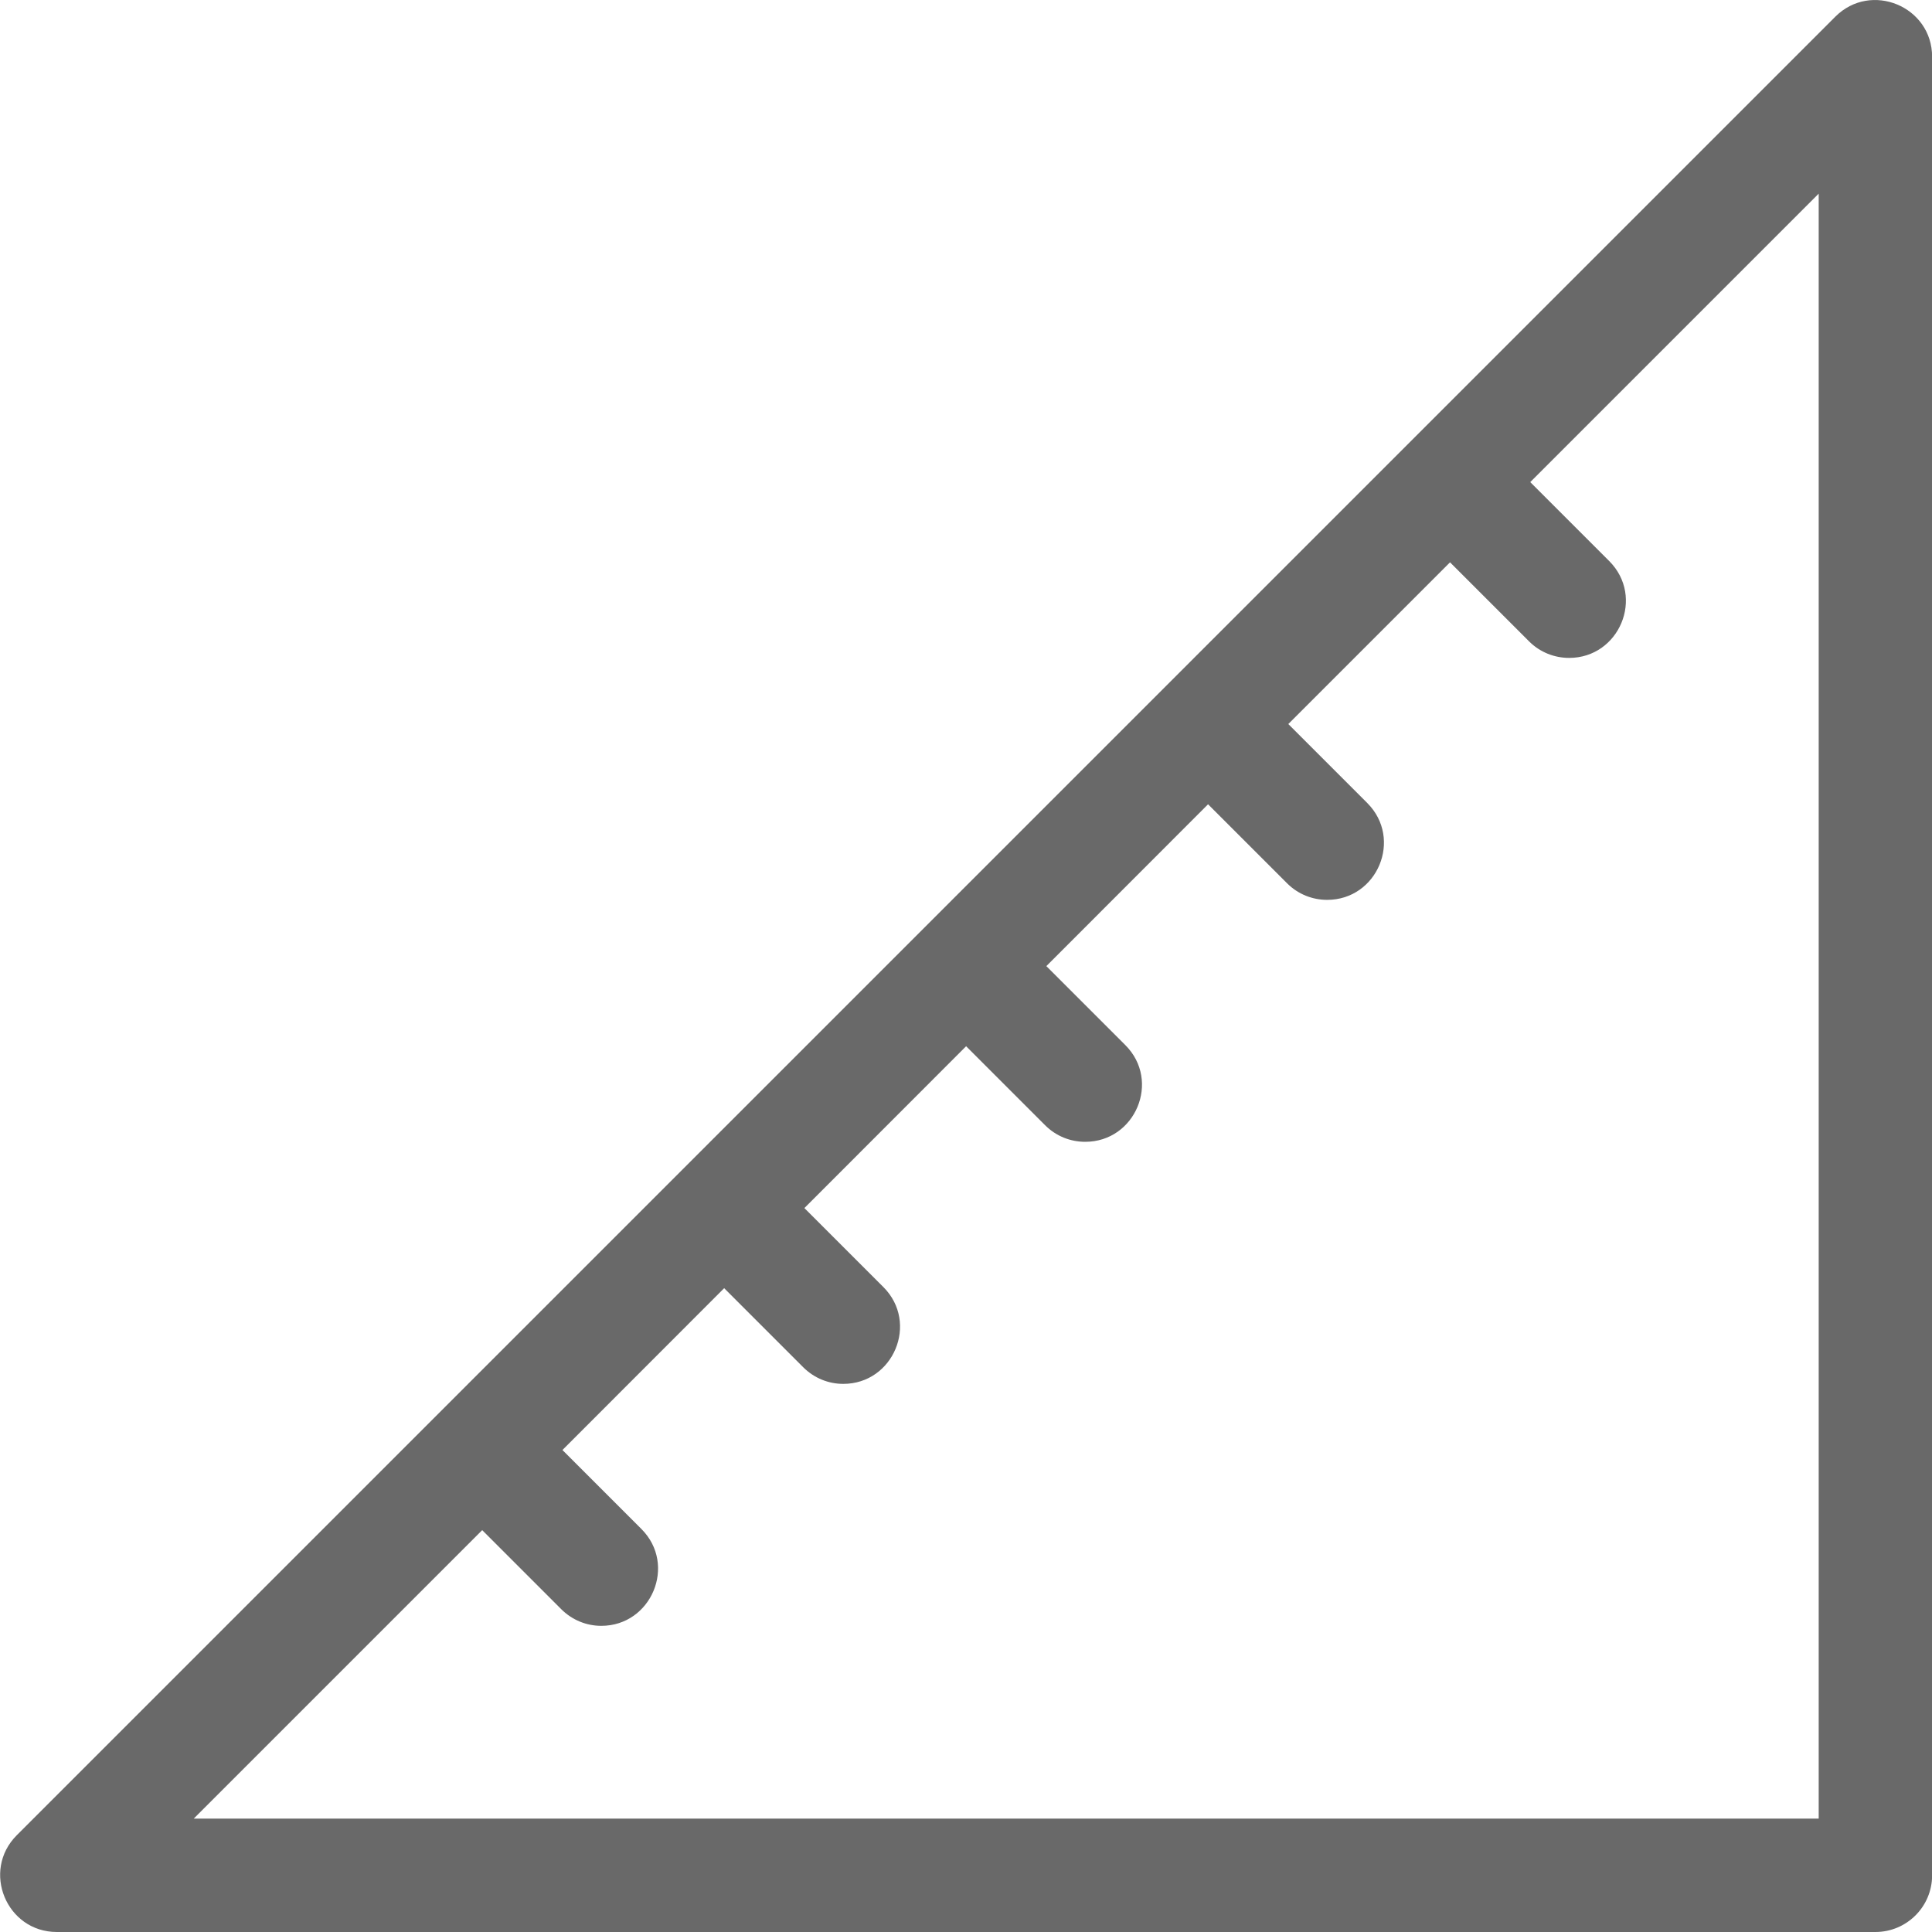 <svg width="17" height="17" viewBox="0 0 17 17" fill="none" xmlns="http://www.w3.org/2000/svg">
<path d="M16.149 0.147L0.148 16.148C-0.166 16.462 0.057 17 0.5 17H16.502C16.777 17 17.001 16.777 17.001 16.501V0.5C17.001 0.056 16.463 -0.167 16.149 0.147ZM16.003 16.002H1.705L4.243 13.464L4.938 14.159C5.036 14.257 5.163 14.306 5.291 14.306C5.731 14.306 5.959 13.769 5.644 13.454L4.949 12.759L6.372 11.335L7.067 12.03C7.165 12.128 7.292 12.177 7.42 12.177C7.861 12.177 8.088 11.64 7.773 11.325L7.078 10.63L8.501 9.206L9.196 9.901C9.294 9.999 9.421 10.047 9.549 10.047C9.99 10.047 10.217 9.511 9.902 9.196L9.207 8.501L10.63 7.077L11.325 7.772C11.423 7.87 11.55 7.918 11.678 7.918C12.119 7.918 12.346 7.382 12.031 7.066L11.336 6.371L12.759 4.948L13.454 5.643C13.552 5.741 13.68 5.789 13.807 5.789C14.248 5.789 14.475 5.253 14.16 4.937L13.465 4.242L16.003 1.704V16.002H16.003Z" fill="#696969"/>
</svg>
